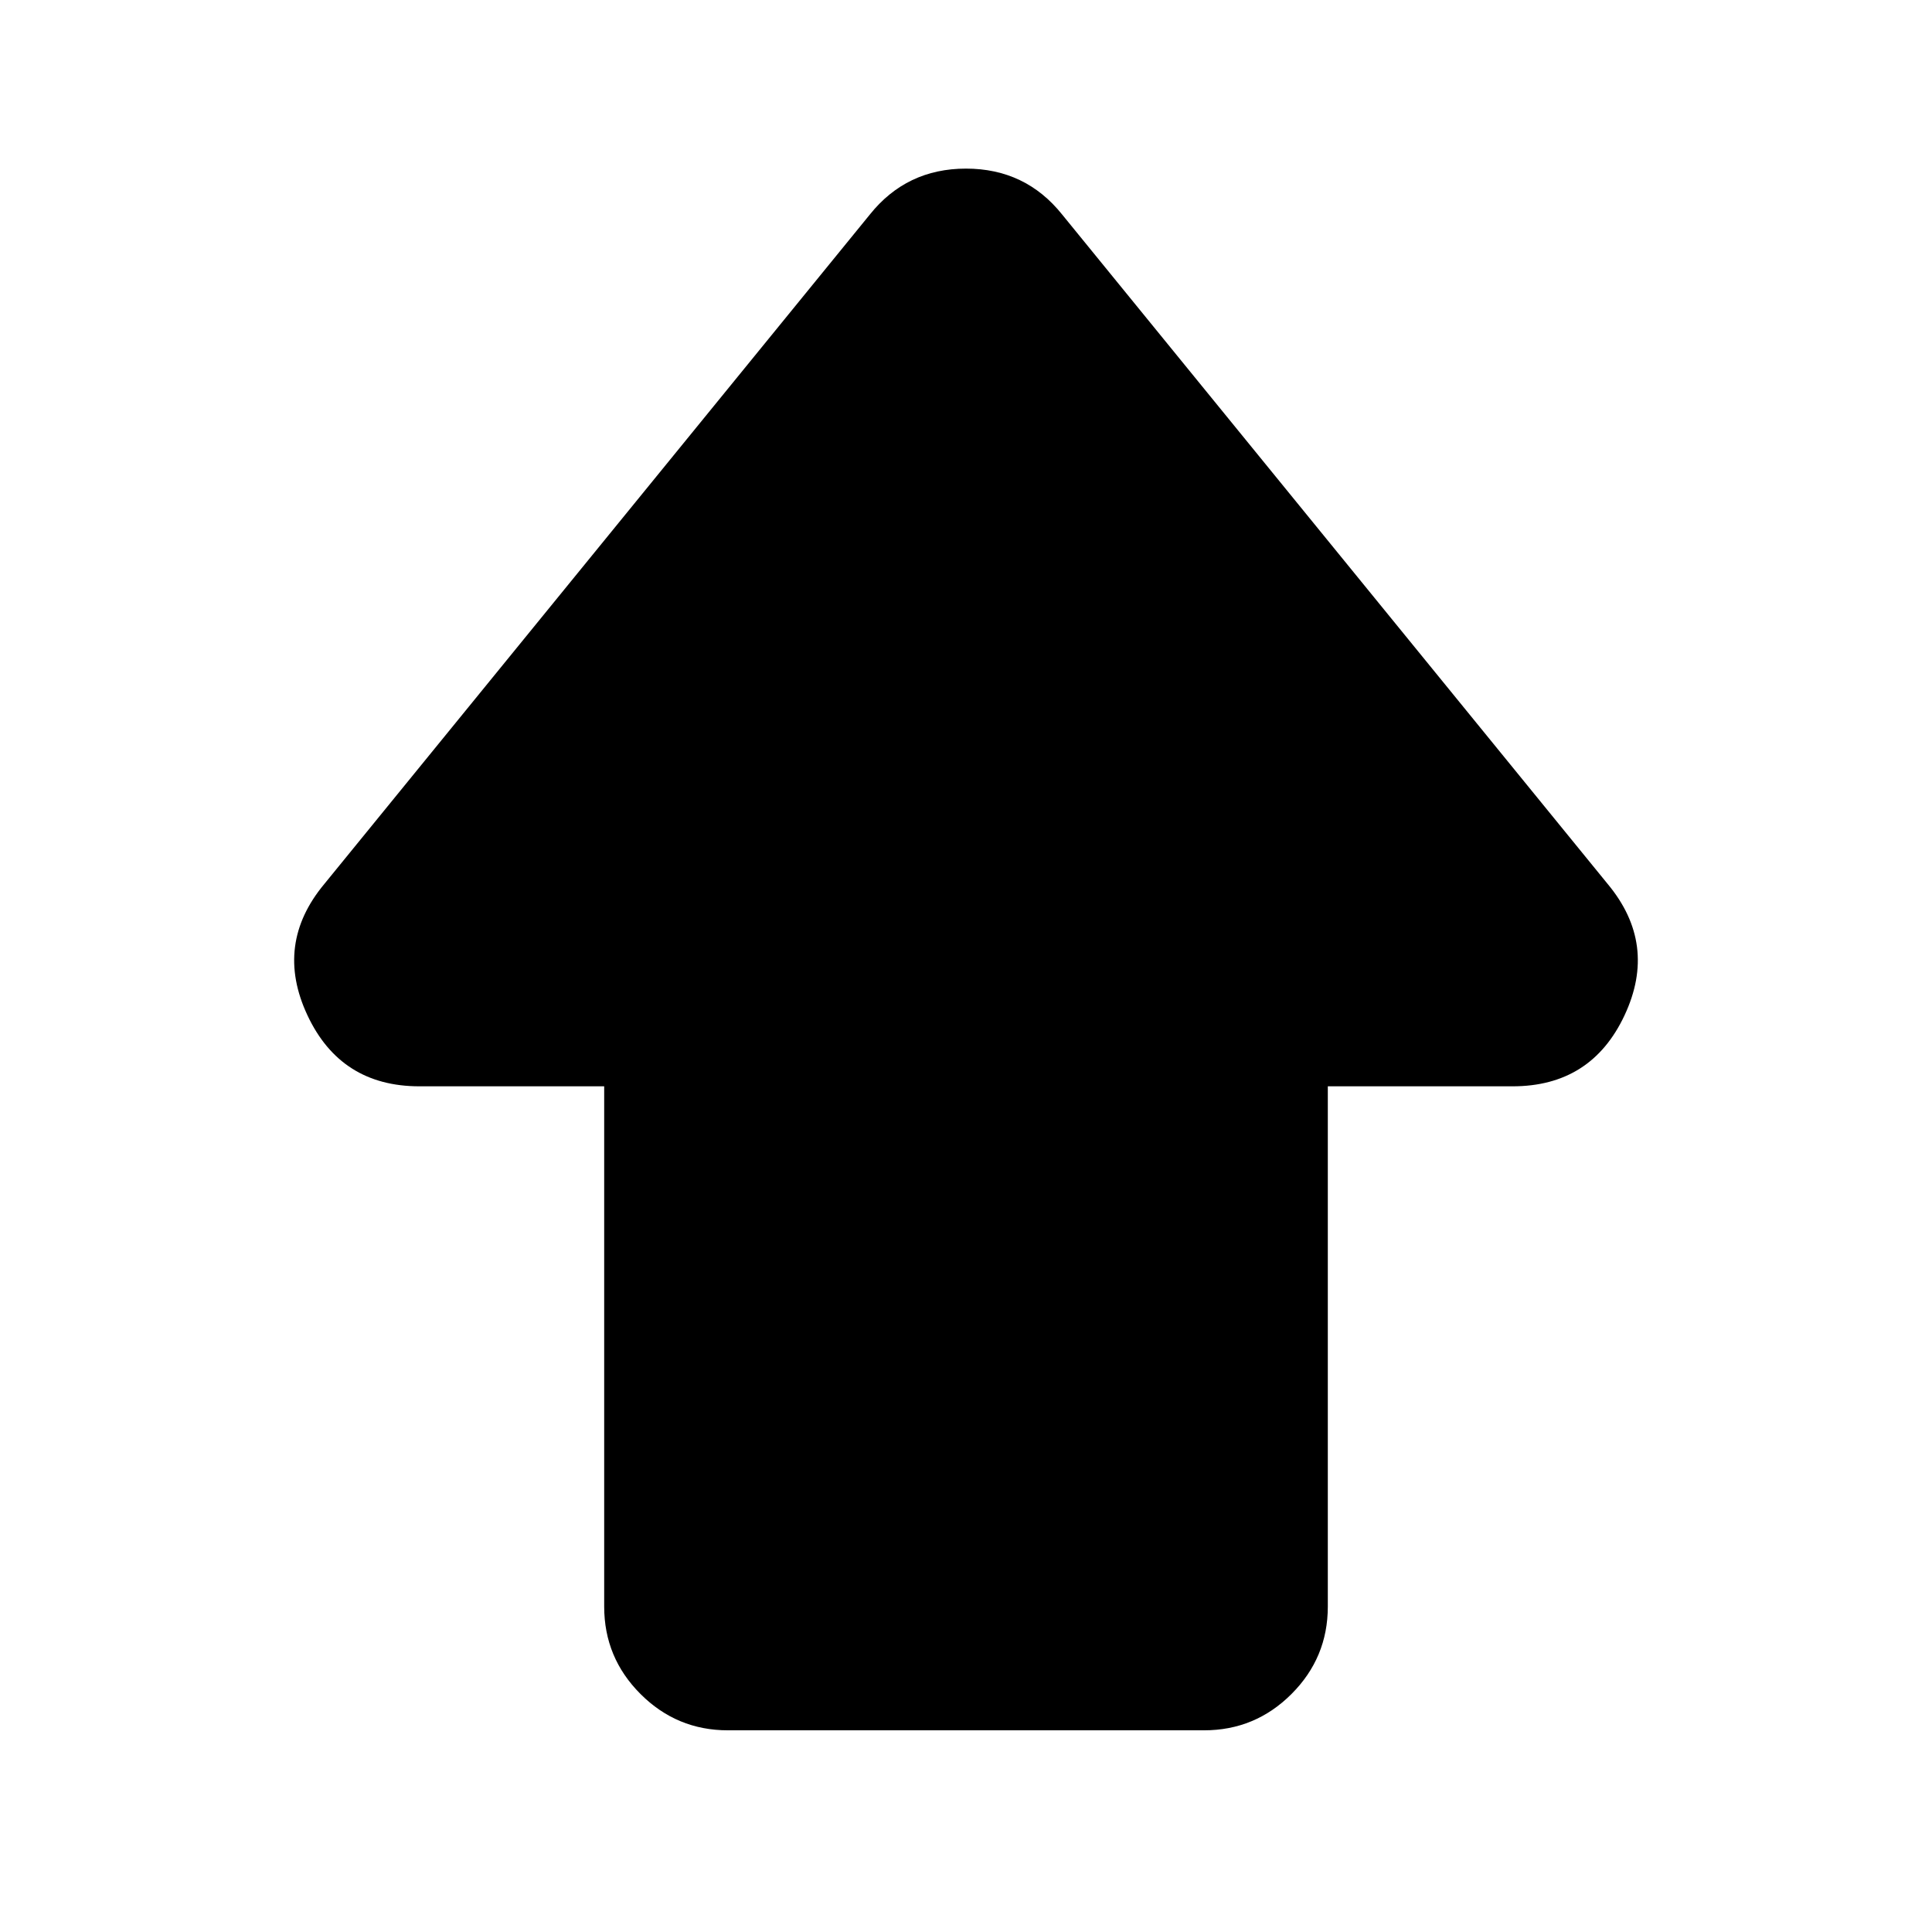 <svg xmlns="http://www.w3.org/2000/svg" height="24" viewBox="0 96 960 960" width="24"><path d="M300.217 894.304V635.783h-91.826q-39.087 0-55.63-35.305-16.544-35.304 8.413-65.261l271.043-332.608q18.261-22.827 47.783-22.827 29.522 0 47.783 22.827l271.043 332.608q24.957 29.957 8.413 65.261-16.543 35.305-55.63 35.305h-91.826v258.521q0 25.392-18.044 43.435-18.043 18.044-43.435 18.044H361.696q-25.392 0-43.435-18.044-18.044-18.043-18.044-43.435Z"/></svg>